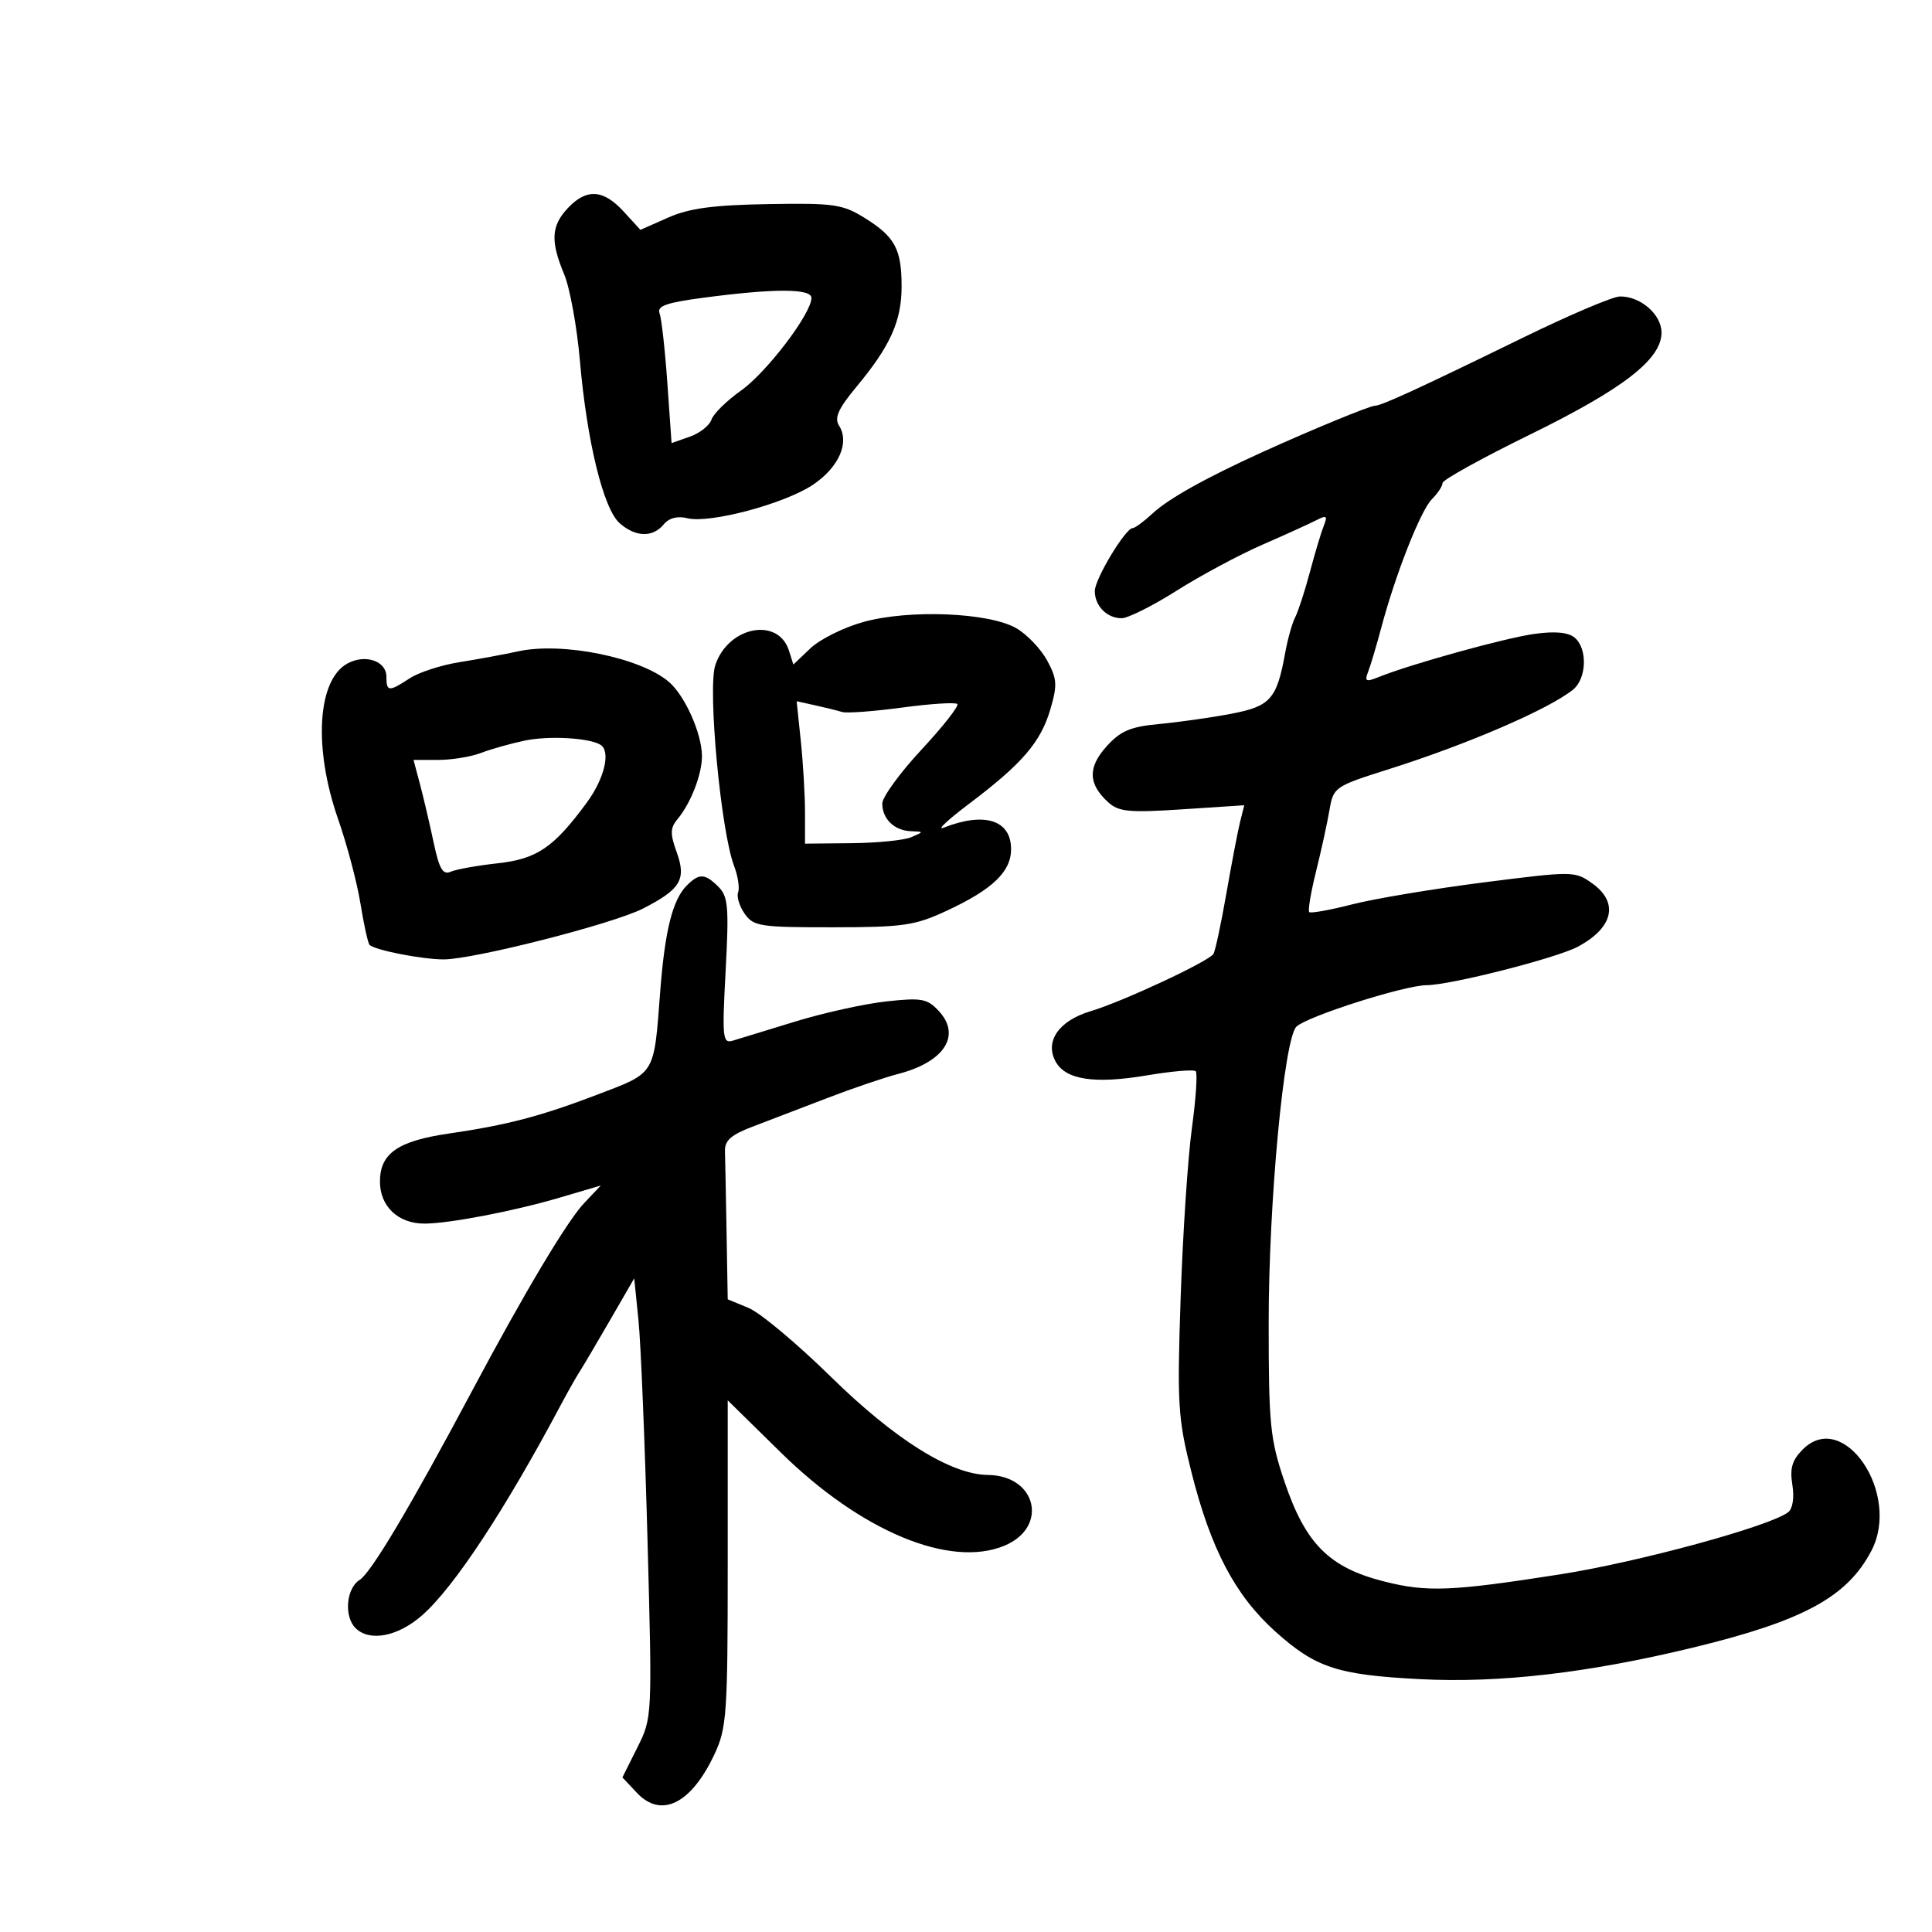 <svg xmlns="http://www.w3.org/2000/svg" width="300" height="300" viewBox="0 0 300 300" version="1.1">
	<path d="M 88.174 32.314 C 85.581 35.074, 85.451 37.443, 87.609 42.607 C 88.494 44.726, 89.593 50.771, 90.051 56.041 C 91.140 68.576, 93.702 79.037, 96.226 81.250 C 98.699 83.419, 101.348 83.491, 103.053 81.436 C 103.890 80.427, 105.197 80.084, 106.731 80.469 C 110.190 81.337, 121.888 78.212, 126.268 75.251 C 130.267 72.547, 131.948 68.726, 130.293 66.102 C 129.521 64.879, 130.151 63.478, 133.033 60.007 C 138.259 53.714, 140 49.834, 140 44.484 C 140 38.675, 138.971 36.767, 134.263 33.839 C 130.839 31.711, 129.490 31.517, 119.275 31.692 C 110.730 31.839, 107.022 32.339, 103.747 33.788 L 99.445 35.691 96.837 32.845 C 93.677 29.396, 91.067 29.236, 88.174 32.314 M 109.182 46.237 C 103.484 46.991, 101.986 47.522, 102.415 48.638 C 102.717 49.427, 103.261 54.285, 103.623 59.435 L 104.281 68.798 107.100 67.815 C 108.650 67.275, 110.168 66.083, 110.473 65.166 C 110.779 64.250, 112.837 62.223, 115.047 60.661 C 119.035 57.845, 126 48.689, 126 46.263 C 126 44.781, 120.248 44.772, 109.182 46.237 M 236.500 52.426 C 220.501 60.244, 214.510 63, 213.516 63 C 212.718 63, 203.760 66.689, 196 70.213 C 187.292 74.167, 181.475 77.414, 179.010 79.695 C 177.641 80.963, 176.238 82, 175.893 82 C 174.767 82, 170 89.910, 170 91.779 C 170 94.091, 171.886 96, 174.169 96 C 175.142 96, 178.989 94.072, 182.719 91.715 C 186.448 89.358, 192.425 86.154, 196 84.594 C 199.575 83.034, 203.353 81.317, 204.395 80.780 C 206.001 79.951, 206.177 80.084, 205.552 81.651 C 205.146 82.668, 204.177 85.899, 203.398 88.832 C 202.620 91.764, 201.596 94.914, 201.123 95.832 C 200.650 96.749, 199.951 99.228, 199.570 101.339 C 198.263 108.569, 197.279 109.679, 191.141 110.842 C 188.039 111.430, 183.025 112.142, 180 112.424 C 175.530 112.841, 173.999 113.492, 171.826 115.900 C 168.882 119.160, 168.963 121.751, 172.095 124.586 C 173.724 126.060, 175.349 126.213, 183.599 125.671 L 193.207 125.040 192.572 127.569 C 192.223 128.961, 191.263 133.967, 190.438 138.694 C 189.614 143.421, 188.708 147.663, 188.426 148.120 C 187.701 149.293, 174.319 155.535, 169.350 157.018 C 164.451 158.480, 162.215 161.664, 163.890 164.794 C 165.429 167.670, 169.920 168.363, 178.093 166.984 C 181.964 166.331, 185.374 166.041, 185.671 166.338 C 185.969 166.636, 185.700 170.619, 185.075 175.190 C 184.449 179.760, 183.664 191.600, 183.330 201.500 C 182.772 218.045, 182.906 220.228, 184.982 228.500 C 187.997 240.515, 191.780 247.717, 198.021 253.329 C 204.293 258.968, 207.649 260.074, 220.500 260.739 C 232.856 261.378, 246.667 259.776, 263 255.810 C 280.046 251.670, 286.842 247.973, 290.589 240.800 C 295.217 231.941, 286.274 218.726, 279.939 225.061 C 278.281 226.719, 277.901 228.002, 278.315 230.551 C 278.635 232.529, 278.377 234.253, 277.677 234.805 C 274.932 236.971, 254.464 242.555, 242.277 244.462 C 225.344 247.113, 221.575 247.262, 214.858 245.552 C 206.385 243.393, 202.720 239.714, 199.469 230.107 C 197.217 223.449, 197 221.277, 197 205.356 C 197 186.629, 199.392 161.195, 201.321 159.407 C 203.078 157.779, 218.085 153.003, 221.518 152.980 C 225.268 152.955, 241.666 148.782, 245.001 147.005 C 250.518 144.065, 251.415 140.144, 247.250 137.178 C 244.541 135.250, 244.288 135.248, 230.377 137.020 C 222.609 138.010, 213.429 139.543, 209.977 140.427 C 206.526 141.312, 203.519 141.852, 203.295 141.628 C 203.071 141.404, 203.544 138.584, 204.345 135.361 C 205.147 132.137, 206.086 127.848, 206.432 125.829 C 207.052 122.211, 207.185 122.119, 215.780 119.397 C 227.961 115.539, 240.461 110.137, 244.250 107.095 C 246.390 105.377, 246.540 100.693, 244.509 99.008 C 243.508 98.177, 241.455 97.988, 238.259 98.432 C 233.717 99.063, 219.147 103.098, 214.130 105.114 C 212.082 105.937, 211.854 105.824, 212.452 104.283 C 212.832 103.302, 213.742 100.250, 214.474 97.500 C 216.690 89.173, 220.592 79.265, 222.346 77.511 C 223.256 76.602, 224 75.469, 224 74.995 C 224 74.521, 230.104 71.142, 237.564 67.487 C 252.086 60.371, 258 55.785, 258 51.640 C 258 48.824, 254.714 45.979, 251.527 46.036 C 250.412 46.057, 243.650 48.932, 236.500 52.426 M 134 96.597 C 130.975 97.447, 127.306 99.277, 125.847 100.665 L 123.194 103.188 122.509 101.029 C 120.832 95.743, 113.053 97.280, 111.070 103.288 C 109.863 106.947, 111.933 129.063, 113.989 134.470 C 114.590 136.051, 114.872 137.891, 114.616 138.558 C 114.360 139.225, 114.817 140.722, 115.632 141.885 C 117.003 143.843, 118.021 143.999, 129.307 143.990 C 140.272 143.981, 142.054 143.723, 147 141.424 C 154.115 138.117, 157 135.358, 157 131.861 C 157 127.329, 152.869 126.019, 146.500 128.532 C 145.400 128.966, 147.200 127.284, 150.500 124.795 C 158.709 118.604, 161.594 115.252, 163.091 110.168 C 164.206 106.378, 164.147 105.429, 162.622 102.597 C 161.663 100.817, 159.523 98.559, 157.867 97.580 C 153.676 95.105, 141.152 94.589, 134 96.597 M 80.500 101.133 C 78.300 101.612, 74.183 102.372, 71.351 102.821 C 68.519 103.270, 65.047 104.394, 63.636 105.319 C 60.377 107.455, 60 107.428, 60 105.067 C 60 102.647, 56.746 101.530, 53.990 103.005 C 49.275 105.529, 48.629 116.113, 52.512 127.226 C 53.893 131.180, 55.453 137.081, 55.977 140.340 C 56.502 143.599, 57.136 146.470, 57.387 146.720 C 58.198 147.531, 65.410 148.952, 68.842 148.976 C 73.413 149.009, 95.147 143.476, 99.828 141.088 C 105.673 138.106, 106.605 136.561, 105.087 132.363 C 104.036 129.457, 104.058 128.571, 105.216 127.179 C 107.273 124.707, 109 120.254, 109 117.421 C 109 113.958, 106.390 108.073, 103.895 105.909 C 99.533 102.126, 87.354 99.639, 80.500 101.133 M 124.352 115.090 C 124.708 118.502, 125 123.477, 125 126.147 L 125 131 132.250 130.930 C 136.238 130.891, 140.400 130.473, 141.500 130 C 143.480 129.149, 143.480 129.140, 141.450 129.070 C 138.887 128.982, 137 127.161, 137 124.775 C 137 123.771, 139.742 120.003, 143.092 116.401 C 146.443 112.799, 148.946 109.612, 148.653 109.320 C 148.360 109.027, 144.502 109.275, 140.080 109.870 C 135.657 110.465, 131.467 110.775, 130.769 110.560 C 130.071 110.344, 128.196 109.879, 126.602 109.527 L 123.703 108.887 124.352 115.090 M 81.500 114.996 C 79.300 115.457, 76.233 116.321, 74.685 116.917 C 73.137 117.513, 70.146 118, 68.040 118 L 64.211 118 65.209 121.750 C 65.758 123.813, 66.709 127.873, 67.323 130.773 C 68.200 134.921, 68.765 135.901, 69.969 135.367 C 70.811 134.993, 74.067 134.406, 77.204 134.061 C 83.394 133.382, 85.971 131.631, 91.136 124.600 C 93.869 120.878, 94.864 116.652, 93.242 115.650 C 91.491 114.567, 85.217 114.218, 81.500 114.996 M 106.652 137.491 C 104.441 139.702, 103.240 144.494, 102.514 154 C 101.515 167.071, 101.870 166.493, 92.724 169.985 C 83.967 173.329, 78.719 174.703, 69.674 176.021 C 61.780 177.171, 59 179.110, 59 183.466 C 59 187.336, 61.818 190, 65.912 190 C 69.717 190, 79.813 188.063, 86.896 185.973 L 93.291 184.086 90.725 186.793 C 88.076 189.588, 81.458 200.668, 73.393 215.810 C 63.759 233.901, 57.626 244.217, 55.844 245.329 C 53.762 246.630, 53.386 250.986, 55.200 252.800 C 57.378 254.978, 61.773 254.138, 65.547 250.824 C 70.507 246.470, 78.407 234.476, 87.168 218 C 88.191 216.075, 89.465 213.825, 89.998 213 C 90.532 212.175, 92.658 208.575, 94.724 205 L 98.481 198.500 99.141 205 C 99.504 208.575, 100.136 223.922, 100.544 239.105 C 101.285 266.683, 101.283 266.714, 98.967 271.353 L 96.648 275.996 98.893 278.386 C 102.673 282.409, 107.320 280.104, 110.935 272.415 C 112.851 268.338, 113 266.202, 113 242.733 L 113 217.445 121.250 225.548 C 133.708 237.785, 147.483 243.528, 155.955 240.019 C 162.854 237.161, 160.988 229.110, 153.410 229.032 C 147.642 228.972, 138.973 223.552, 129 213.768 C 123.775 208.642, 118.037 203.843, 116.250 203.103 L 113 201.757 112.821 191.379 C 112.723 185.670, 112.611 180.009, 112.571 178.797 C 112.516 177.080, 113.492 176.220, 117 174.892 C 119.475 173.956, 124.650 171.974, 128.500 170.489 C 132.350 169.004, 137.300 167.322, 139.500 166.751 C 146.650 164.897, 149.299 160.771, 145.771 156.984 C 143.981 155.063, 143.104 154.903, 137.632 155.499 C 134.260 155.866, 127.900 157.271, 123.500 158.621 C 119.100 159.970, 114.728 161.308, 113.784 161.594 C 112.208 162.071, 112.117 161.183, 112.675 150.770 C 113.205 140.876, 113.064 139.207, 111.570 137.713 C 109.470 135.613, 108.571 135.572, 106.652 137.491" stroke="none" fill="black" fill-rule="evenodd"/>
</svg>